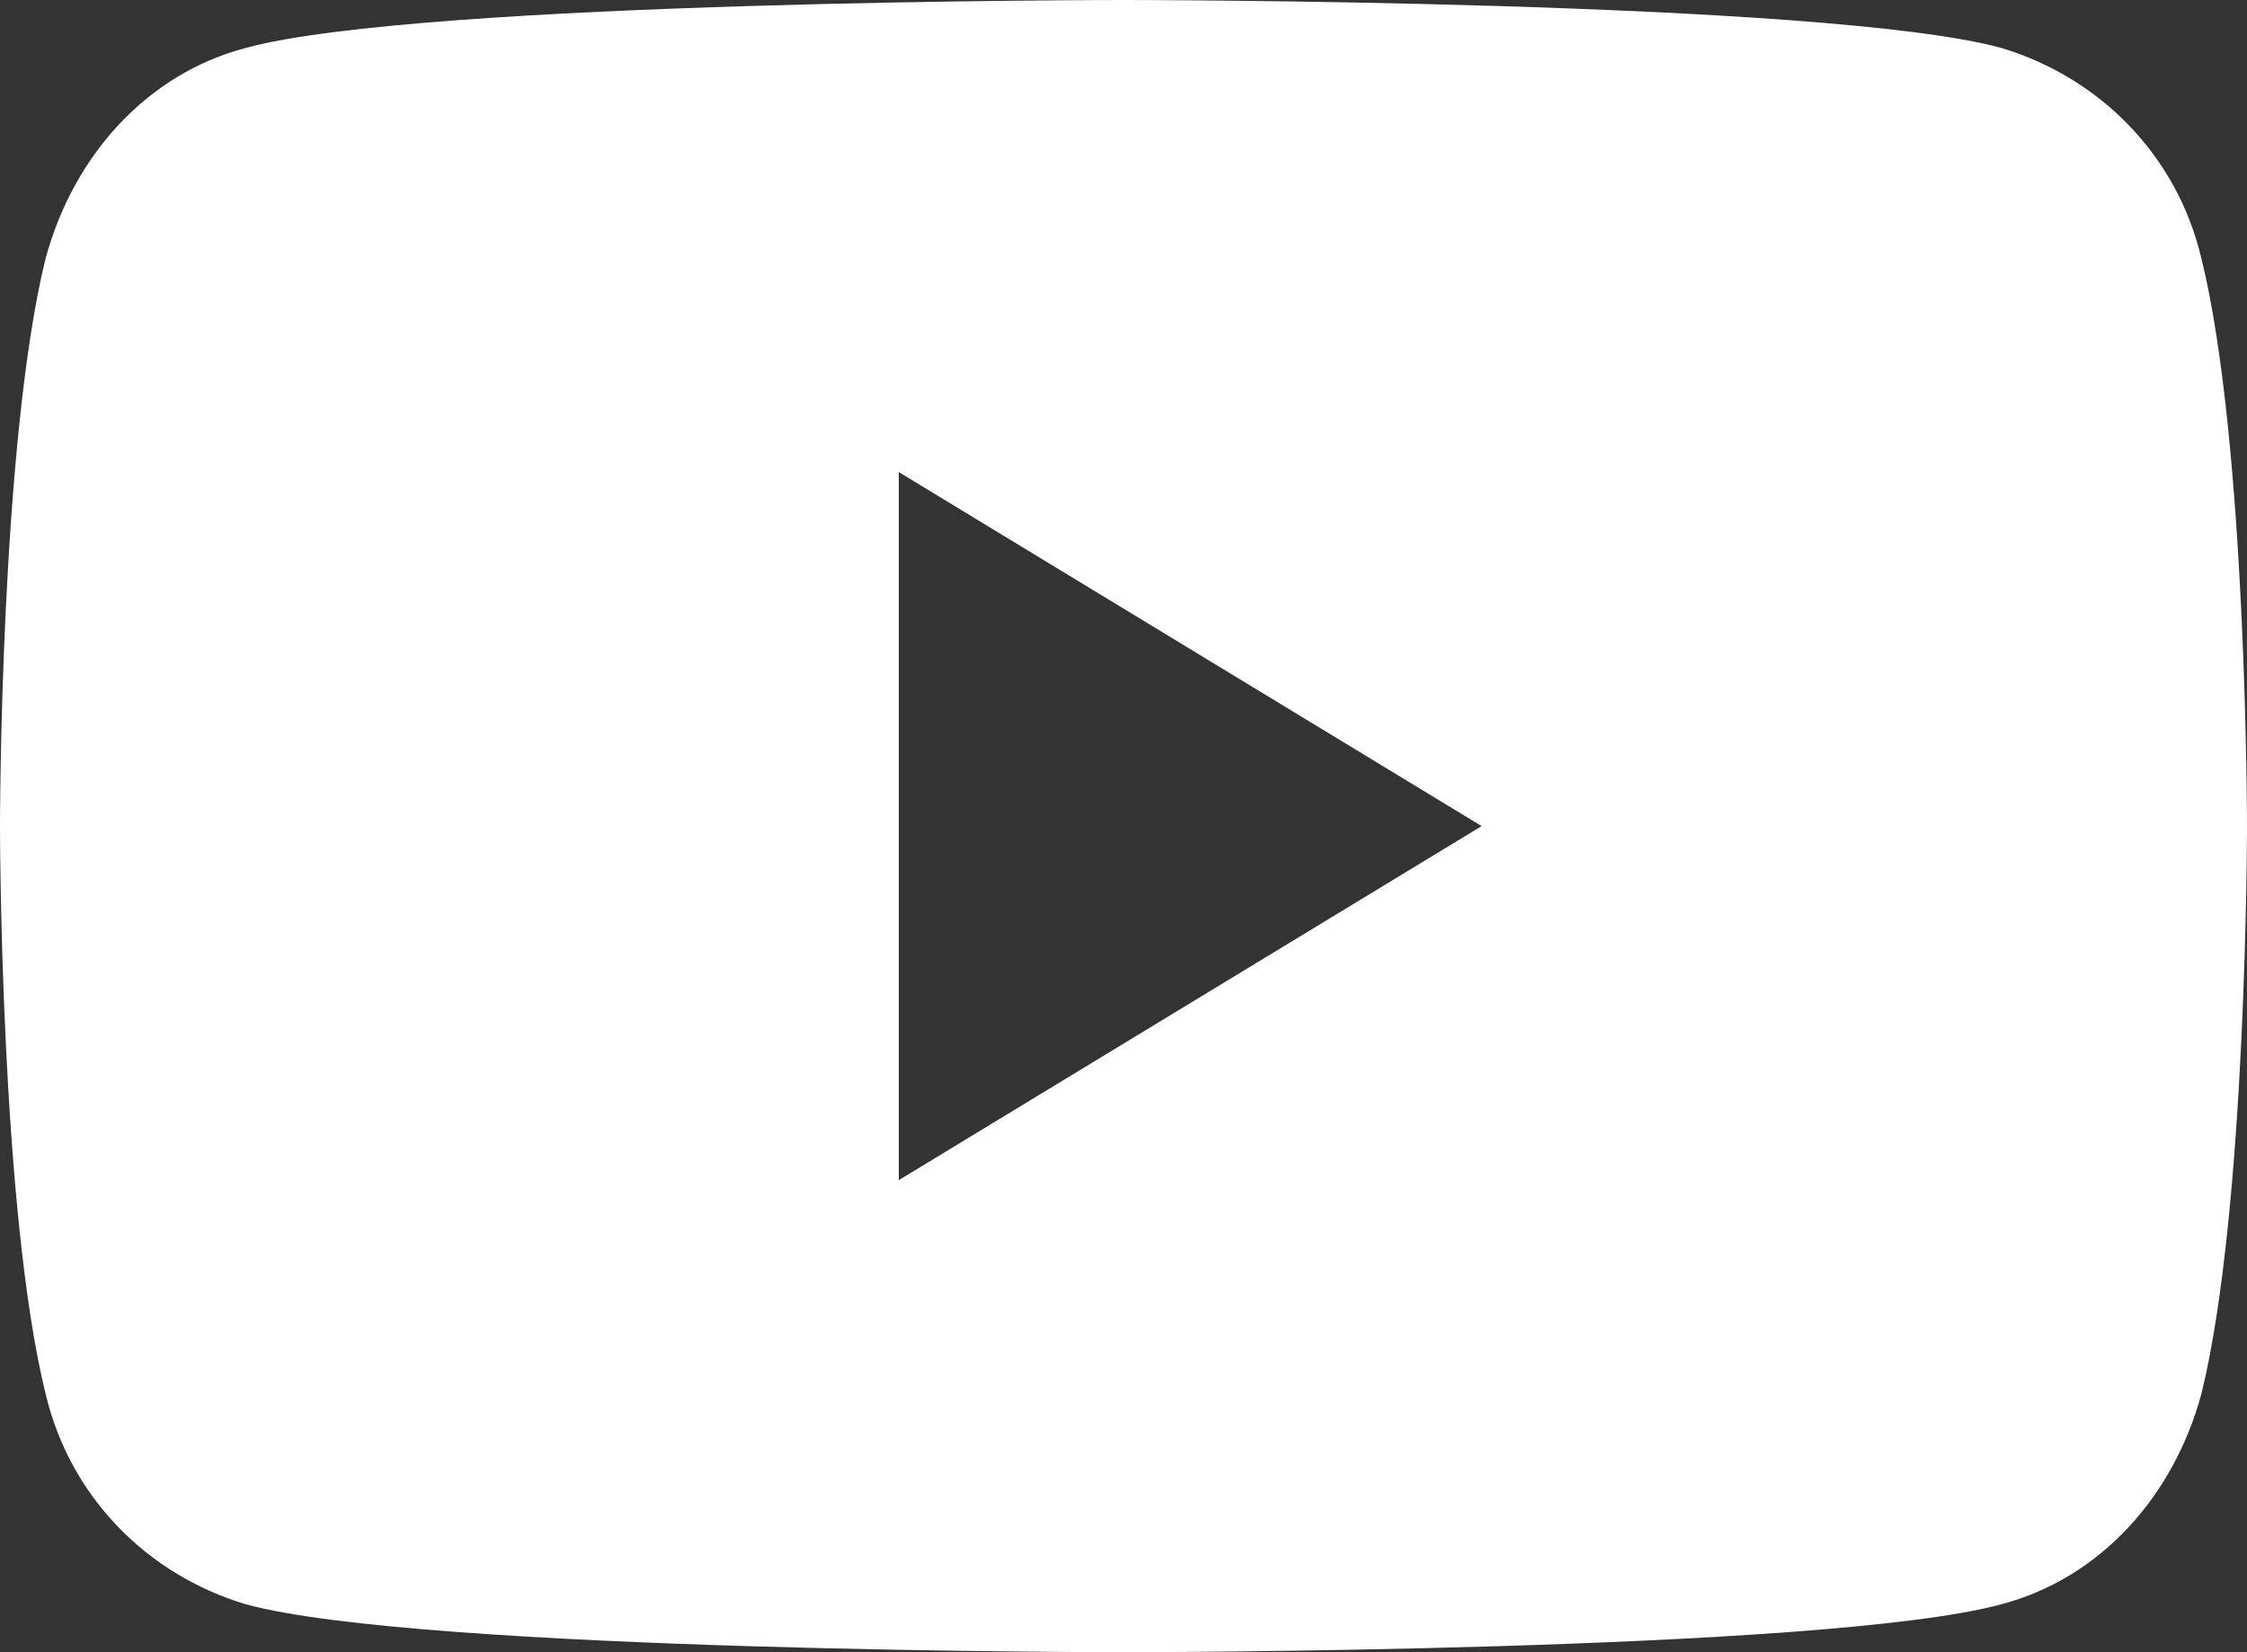 <?xml version="1.0" encoding="UTF-8"?>
<svg width="34px" height="25px" viewBox="0 0 34 25" version="1.1" xmlns="http://www.w3.org/2000/svg" xmlns:xlink="http://www.w3.org/1999/xlink">
    <rect x="0" y="0" width="34" height="25" fill="#333333" stroke="none"/>
    <title>形状</title>
    <g id="网页再来一版" stroke="none" stroke-width="1" fill="none" fill-rule="evenodd">
        <g id="6-Airdrop" transform="translate(-579, -1063)" fill="#FFFFFF" fill-rule="nonzero">
            <path d="M612.309,1066.906 C611.938,1065.344 610.769,1064.172 609.281,1063.725 C606.625,1063 596,1063 596,1063 C596,1063 585.375,1063 582.719,1063.725 C581.231,1064.116 580.116,1065.344 579.691,1066.906 C579,1069.696 579,1075.5 579,1075.5 C579,1075.5 579,1081.304 579.691,1084.094 C580.062,1085.656 581.231,1086.828 582.719,1087.275 C585.375,1088 596,1088 596,1088 C596,1088 606.625,1088 609.281,1087.275 C610.769,1086.884 611.884,1085.656 612.309,1084.094 C613,1081.304 613,1075.5 613,1075.5 C613,1075.5 613,1069.696 612.309,1066.906 Z M592.6,1080.857 L592.6,1070.143 L601.419,1075.5 L592.6,1080.857 Z" id="形状"></path>
        </g>
    </g>
</svg>